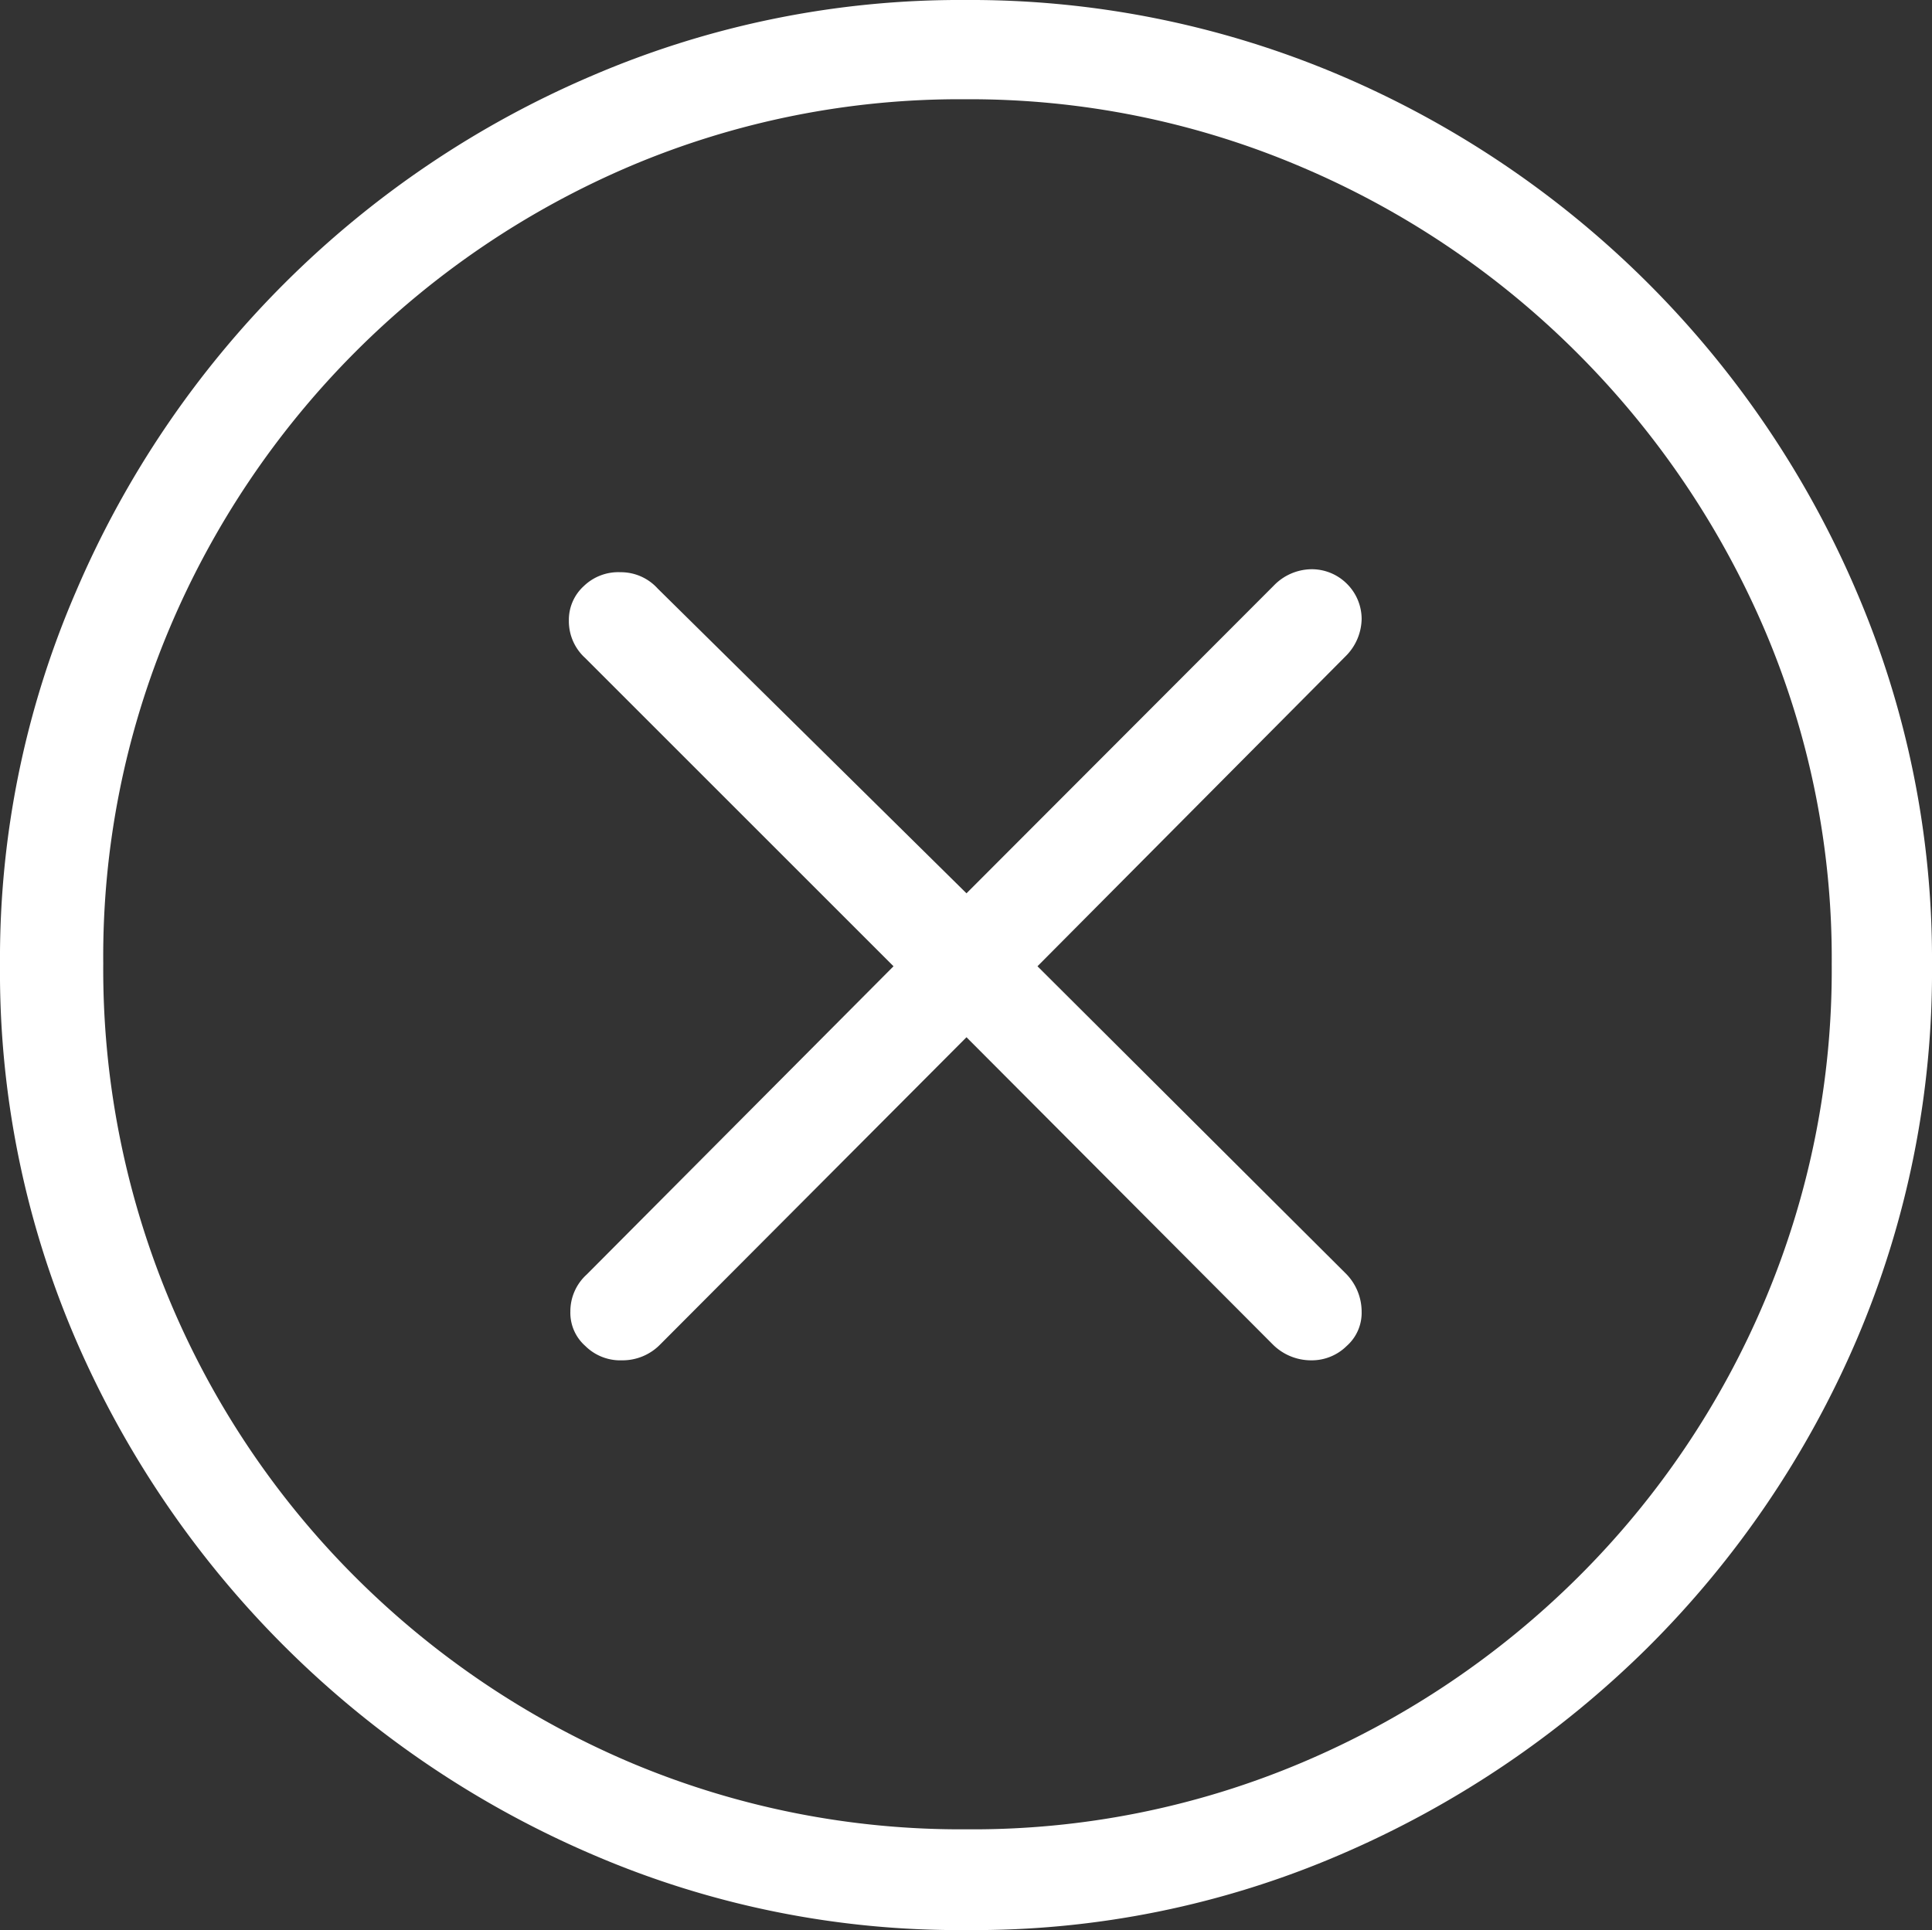 <svg xmlns="http://www.w3.org/2000/svg" viewBox="0 0 38.92 38.89"><rect x="0" y="0" width="38.92" height="38.89" fill="#333333" stroke="none"/><defs><style>.cls-1{fill:#fff;}</style></defs><g id="レイヤー_2" data-name="レイヤー 2"><g id="背景"><path class="cls-1" d="M11.94,37.37A19.86,19.86,0,0,1,1.53,27,18.71,18.71,0,0,1,0,19.43a18.61,18.61,0,0,1,1.53-7.51A19.71,19.71,0,0,1,11.94,1.52,18.77,18.77,0,0,1,19.45,0,19,19,0,0,1,27,1.52,19.71,19.71,0,0,1,37.4,11.92a18.77,18.77,0,0,1,1.52,7.51A18.87,18.87,0,0,1,37.4,27a19.68,19.68,0,0,1-4.21,6.2A20,20,0,0,1,27,37.37a18.62,18.62,0,0,1-7.52,1.52A18.63,18.63,0,0,1,11.94,37.37Zm14.3-1.86a17.62,17.62,0,0,0,5.56-3.74,17.37,17.37,0,0,0,3.75-5.56,17.1,17.1,0,0,0,1.35-6.78,16.87,16.87,0,0,0-1.36-6.76,17.75,17.75,0,0,0-3.76-5.55,17.55,17.55,0,0,0-5.55-3.75A17,17,0,0,0,19.45,2a17,17,0,0,0-6.76,1.35,17.52,17.52,0,0,0-9.27,9.3,17,17,0,0,0-1.34,6.76A17.3,17.3,0,0,0,7.15,31.77a17.53,17.53,0,0,0,5.54,3.74,17.1,17.1,0,0,0,6.78,1.35A17,17,0,0,0,26.24,35.51ZM11.79,27.12a.89.89,0,0,1-.3-.69,1,1,0,0,1,.33-.75L18,19.47l-6.21-6.21a1,1,0,0,1-.33-.75.92.92,0,0,1,.3-.7,1,1,0,0,1,.74-.28,1,1,0,0,1,.75.33L19.47,18l6.19-6.2a1.07,1.07,0,0,1,.75-.33,1,1,0,0,1,.72.29,1,1,0,0,1,.3.71,1.08,1.08,0,0,1-.32.75L20.9,19.47l6.21,6.19a1.09,1.09,0,0,1,.32.77.89.89,0,0,1-.3.69,1,1,0,0,1-.72.29,1.09,1.09,0,0,1-.77-.32L19.47,20.9,13.3,27.09a1.06,1.06,0,0,1-.77.32A1,1,0,0,1,11.79,27.12Z"/></g></g></svg>